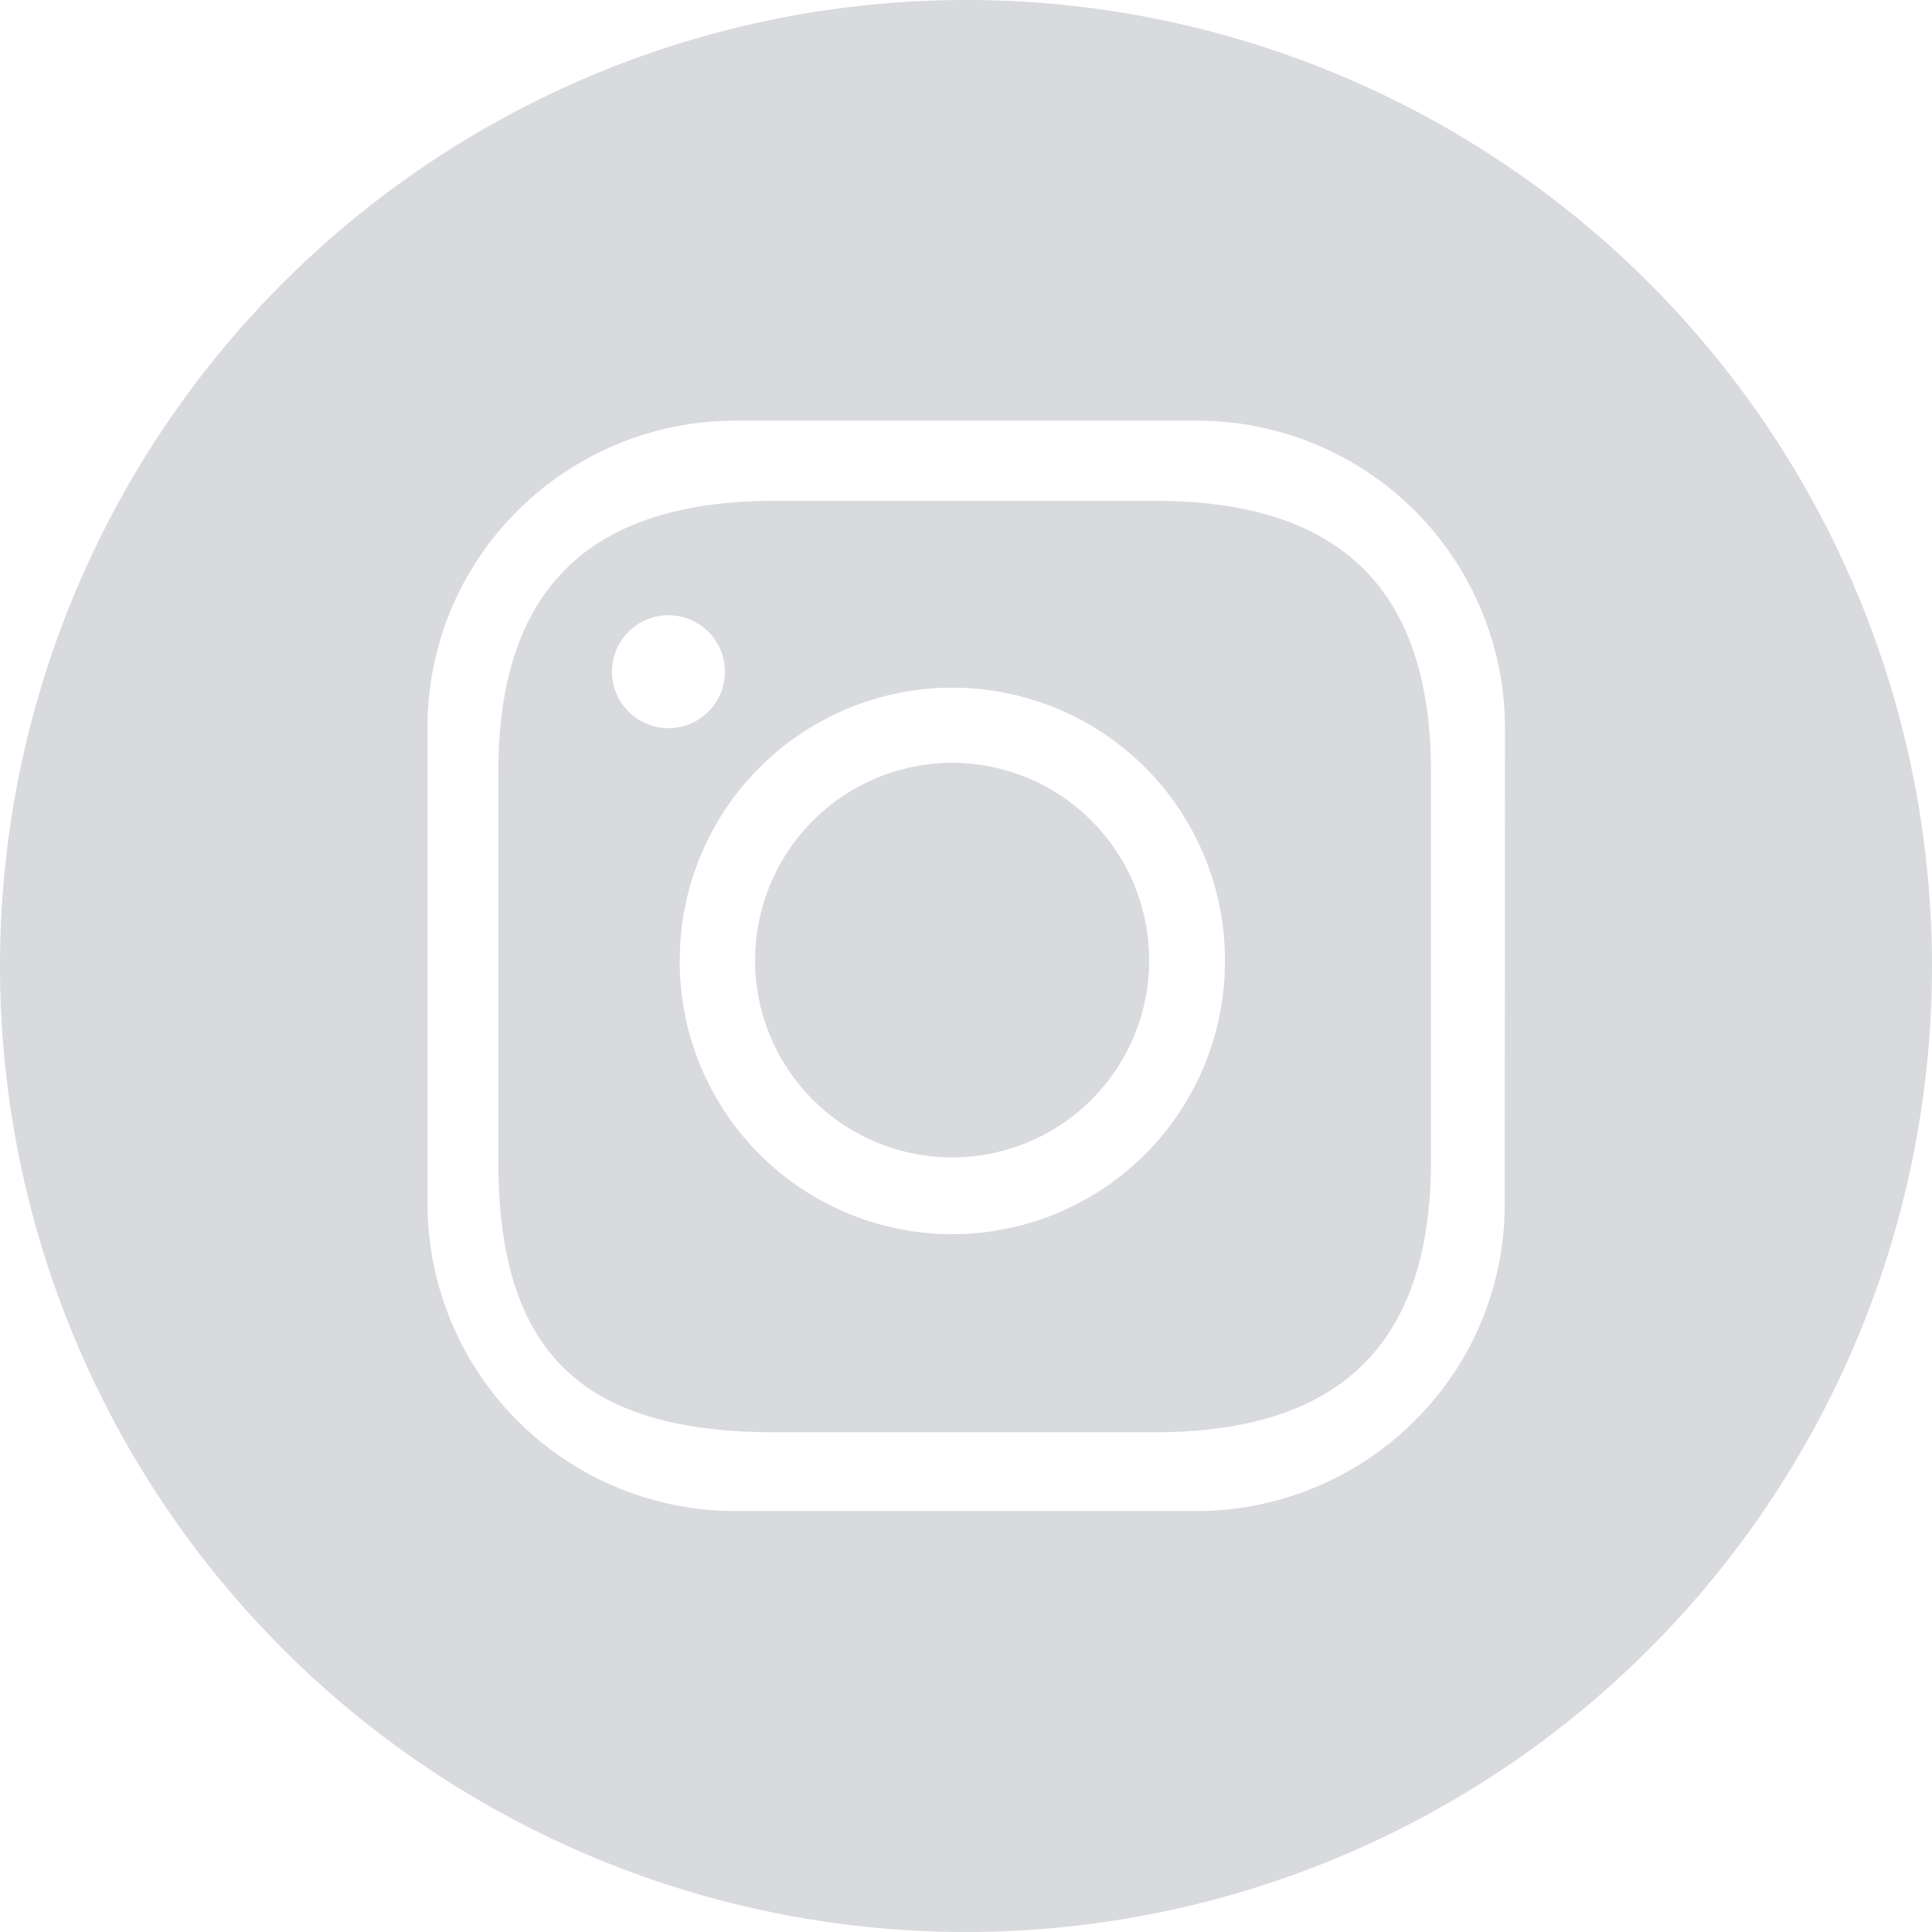 <svg xmlns="http://www.w3.org/2000/svg" width="24.94" height="24.939" viewBox="0 0 24.94 24.939"><defs><style>.a{fill:#d9dade;}</style></defs><path class="a" d="M14.907,6.465H10c-2.4,0-3.567,1.146-3.567,3.5v5.024c0,2.456,1.067,3.5,3.567,3.5h4.905c2.4,0,3.567-1.147,3.567-3.5V9.969C18.474,7.611,17.308,6.465,14.907,6.465ZM7.9,8.672a.729.729,0,1,1,.728.728A.73.73,0,0,1,7.9,8.672Zm7.912,3.8a3.519,3.519,0,0,1-7.037,0c0-.024,0-.05,0-.076a3.519,3.519,0,1,1,7.038,0C15.813,12.418,15.813,12.444,15.812,12.469ZM12.294,9.847a2.549,2.549,0,0,0-2.546,2.545c0,.026,0,.052,0,.076a2.544,2.544,0,0,0,5.086,0c0-.024,0-.05,0-.076A2.547,2.547,0,0,0,12.294,9.847Zm12.621,1.84A12.472,12.472,0,0,0,13.256.024C13,.008,12.734,0,12.47,0A12.47,12.47,0,1,0,24.94,12.469Q24.94,12.075,24.915,11.687Zm-5.491,3.865a3.924,3.924,0,0,1-1.085,2.709.088.088,0,0,1-.016.017l-.135.135-.012.011h0a3.985,3.985,0,0,1-2.734,1.082H9.5a3.972,3.972,0,0,1-3.981-3.955V9.386A3.928,3.928,0,0,1,6.552,6.728c.079-.086.161-.169.246-.247A3.981,3.981,0,0,1,9.5,5.43h5.946a3.974,3.974,0,0,1,3.982,3.956Z"/></svg>